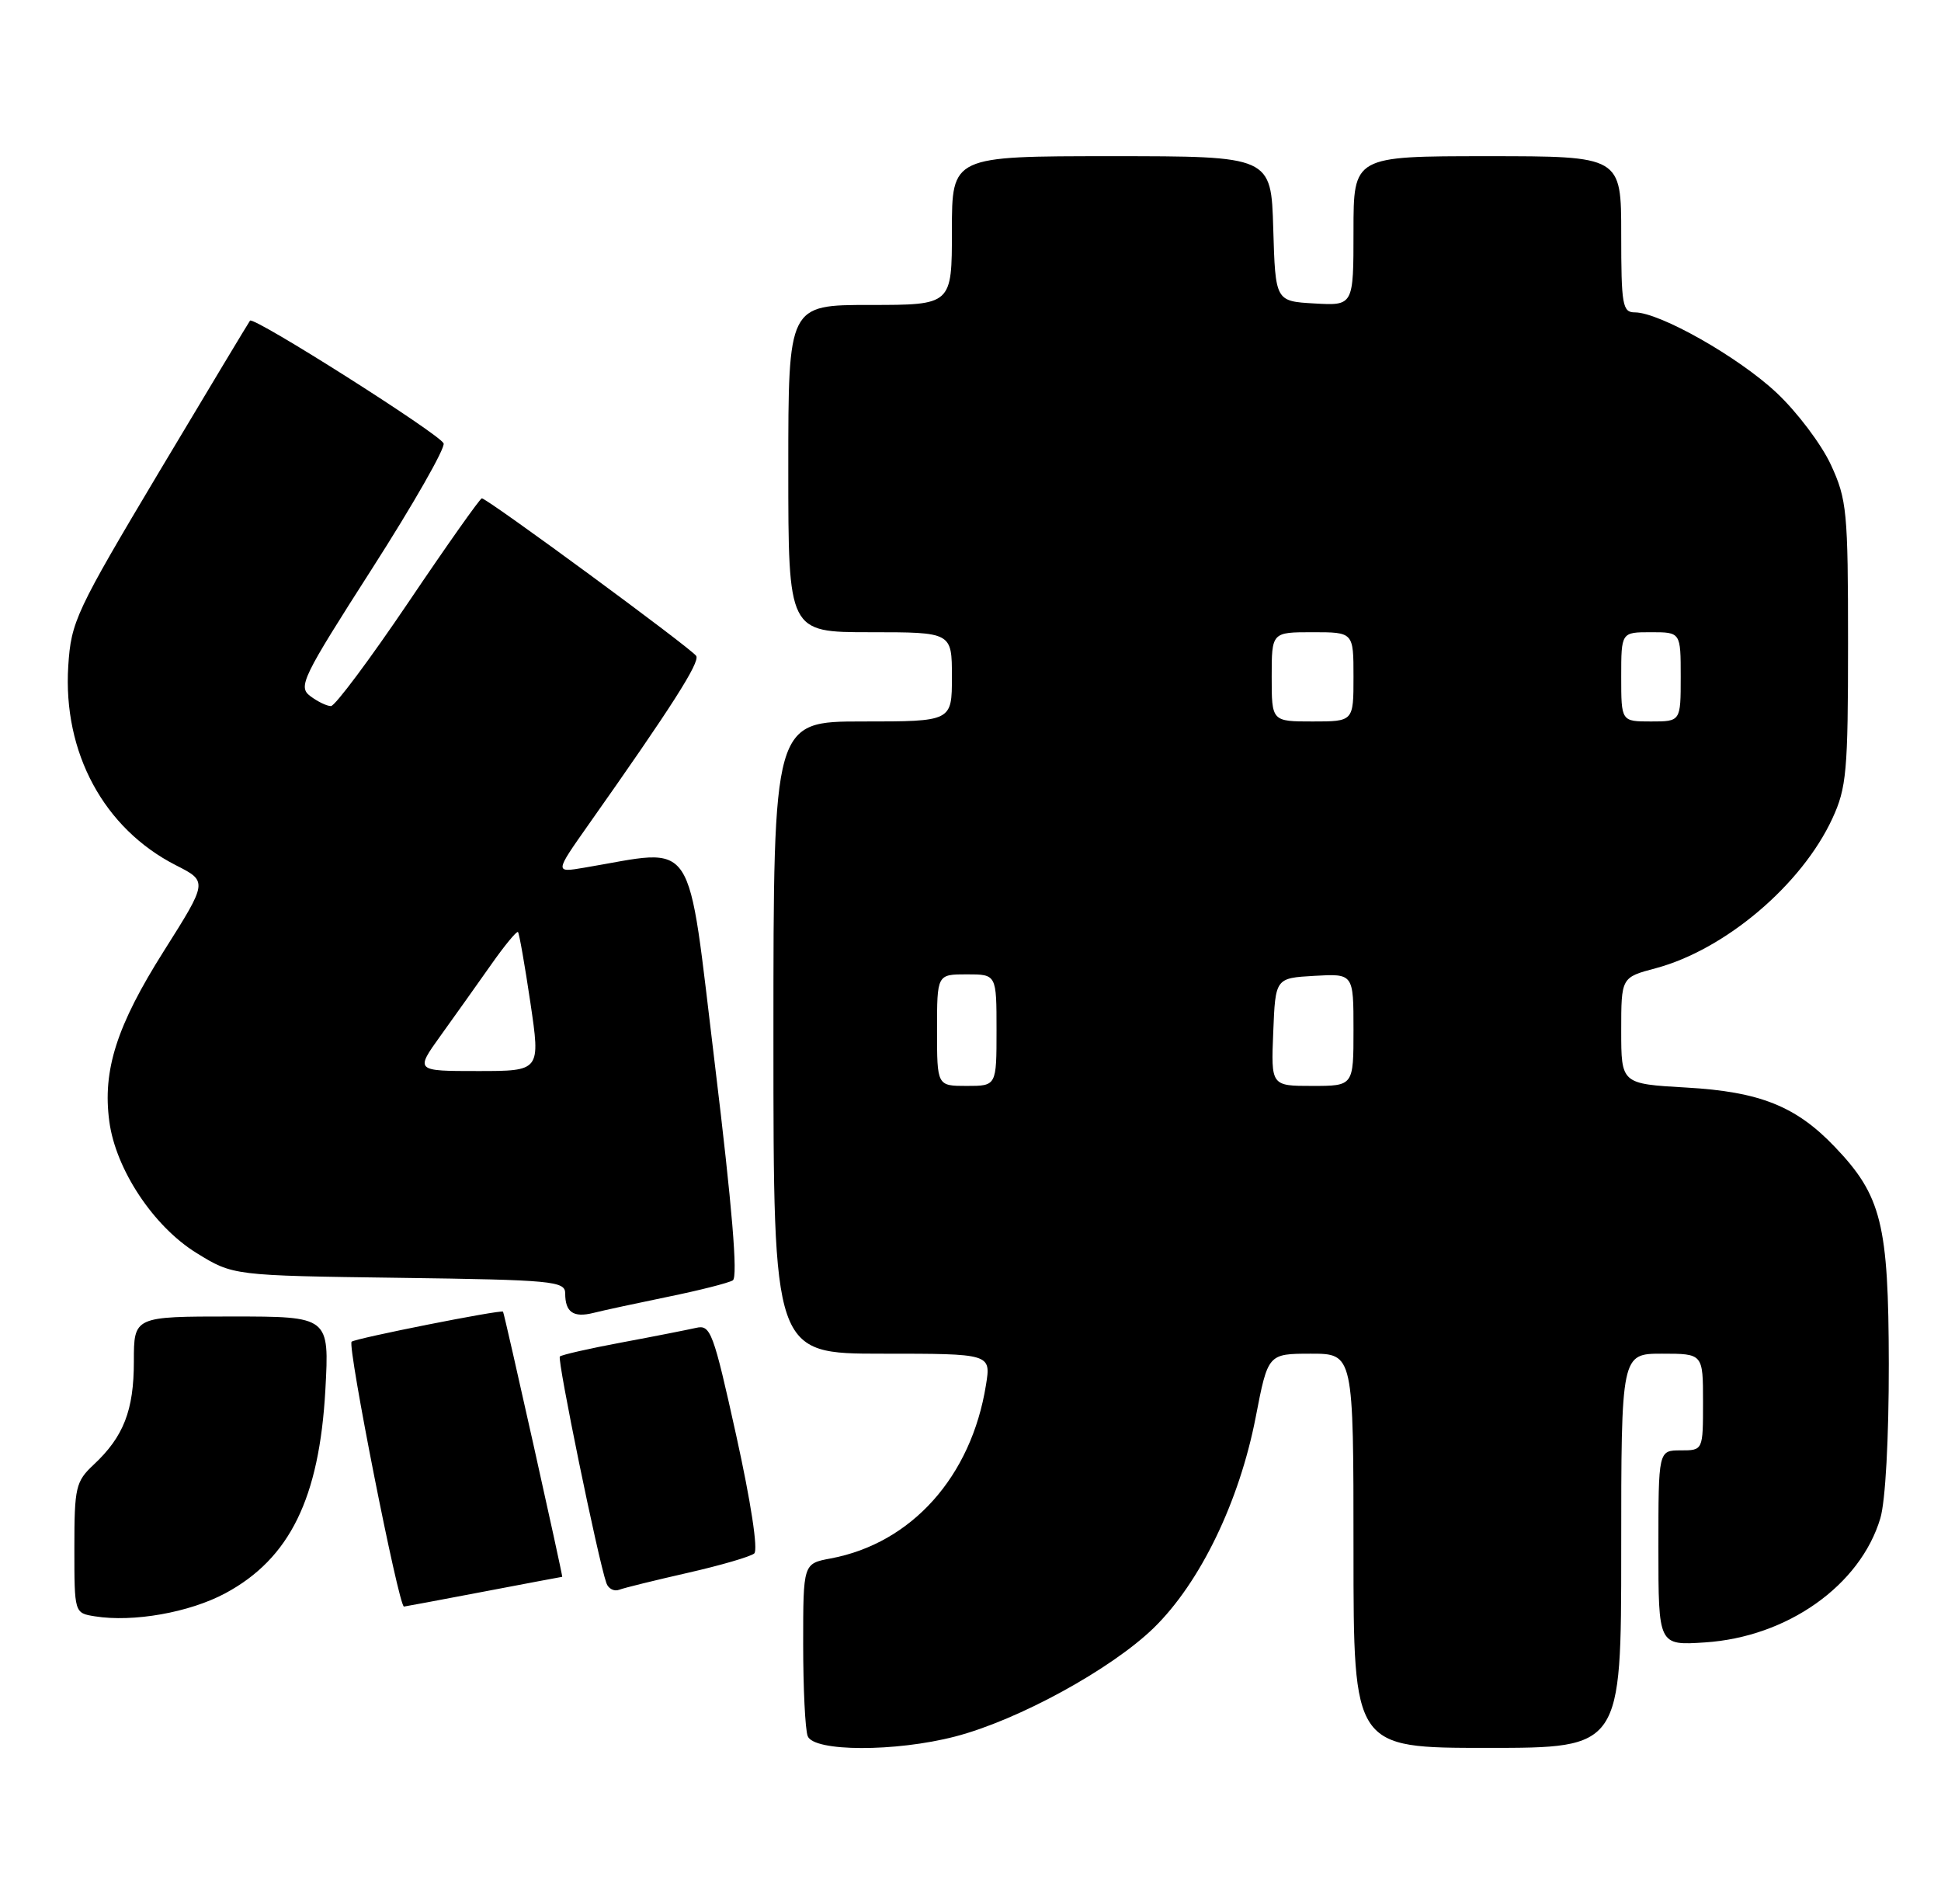 <?xml version="1.0" encoding="UTF-8" standalone="no"?>
<!DOCTYPE svg PUBLIC "-//W3C//DTD SVG 1.1//EN" "http://www.w3.org/Graphics/SVG/1.1/DTD/svg11.dtd" >
<svg xmlns="http://www.w3.org/2000/svg" xmlns:xlink="http://www.w3.org/1999/xlink" version="1.1" viewBox="0 0 261 256">
 <g >
 <path fill="currentColor"
d=" M 128.44 233.47 C 136.92 231.27 149.44 224.41 155.14 218.87 C 161.38 212.78 166.64 201.92 168.85 190.54 C 170.50 182.01 170.50 182.01 176.25 182.00 C 182.00 182.00 182.00 182.00 182.00 208.50 C 182.00 235.00 182.00 235.00 200.00 235.00 C 218.00 235.00 218.00 235.00 218.00 208.50 C 218.00 182.00 218.00 182.00 223.50 182.00 C 229.00 182.00 229.00 182.00 229.00 188.50 C 229.00 195.00 229.00 195.00 226.00 195.00 C 223.00 195.00 223.00 195.00 223.00 208.12 C 223.00 221.23 223.00 221.23 229.25 220.82 C 240.33 220.10 250.14 213.16 252.84 204.14 C 253.53 201.85 253.99 193.37 253.98 183.38 C 253.95 164.55 253.01 160.76 246.69 154.16 C 241.49 148.72 236.62 146.78 226.77 146.22 C 218.00 145.72 218.00 145.72 218.00 138.57 C 218.00 131.41 218.00 131.41 222.63 130.18 C 231.98 127.68 242.27 118.96 246.39 110.05 C 248.30 105.93 248.50 103.71 248.50 86.50 C 248.50 68.78 248.35 67.16 246.20 62.50 C 244.93 59.75 241.64 55.38 238.88 52.80 C 233.78 48.01 223.18 42.00 219.84 42.00 C 218.17 42.00 218.00 41.03 218.00 31.50 C 218.00 21.00 218.00 21.00 200.00 21.00 C 182.00 21.00 182.00 21.00 182.00 31.05 C 182.00 41.10 182.00 41.10 176.75 40.80 C 171.50 40.50 171.50 40.50 171.21 30.75 C 170.93 21.00 170.93 21.00 149.46 21.00 C 128.00 21.00 128.00 21.00 128.00 31.00 C 128.00 41.00 128.00 41.00 117.00 41.00 C 106.00 41.00 106.00 41.00 106.00 63.00 C 106.00 85.00 106.00 85.00 117.00 85.00 C 128.00 85.00 128.00 85.00 128.00 91.00 C 128.00 97.00 128.00 97.00 116.00 97.00 C 104.00 97.00 104.00 97.00 104.00 139.50 C 104.00 182.00 104.00 182.00 118.63 182.00 C 133.26 182.00 133.26 182.00 132.58 186.21 C 130.61 198.52 122.59 207.49 111.70 209.53 C 108.00 210.22 108.00 210.22 108.00 221.03 C 108.00 226.97 108.27 232.55 108.61 233.42 C 109.42 235.53 120.41 235.56 128.44 233.47 Z  M 30.32 214.20 C 38.96 209.55 42.94 201.44 43.75 186.88 C 44.29 177.00 44.29 177.00 31.15 177.00 C 18.00 177.00 18.00 177.00 18.00 183.05 C 18.00 189.62 16.62 193.16 12.60 196.92 C 10.18 199.18 10.00 199.97 10.00 208.11 C 10.00 216.87 10.00 216.87 12.75 217.31 C 17.90 218.14 25.49 216.80 30.32 214.20 Z  M 65.00 214.00 C 70.77 212.90 75.54 212.00 75.60 212.00 C 75.73 212.00 67.82 176.55 67.64 176.35 C 67.37 176.05 47.71 179.95 47.28 180.39 C 46.69 180.98 53.61 216.00 54.32 216.00 C 54.42 216.00 59.23 215.10 65.00 214.00 Z  M 92.50 211.46 C 96.90 210.46 100.91 209.29 101.42 208.86 C 101.96 208.39 100.97 201.93 99.01 193.05 C 95.92 179.06 95.55 178.07 93.60 178.53 C 92.44 178.79 87.95 179.68 83.60 180.49 C 79.26 181.30 75.52 182.15 75.28 182.38 C 74.90 182.77 80.42 209.68 81.54 212.85 C 81.80 213.60 82.58 214.00 83.26 213.74 C 83.94 213.48 88.10 212.46 92.50 211.46 Z  M 89.82 174.35 C 94.04 173.49 97.97 172.49 98.54 172.14 C 99.24 171.71 98.45 162.23 96.13 143.13 C 92.30 111.68 93.90 114.09 78.55 116.66 C 74.59 117.33 74.59 117.33 79.11 110.91 C 90.29 95.07 94.14 89.04 93.62 88.19 C 93.01 87.21 65.52 67.00 64.79 67.00 C 64.55 67.00 60.11 73.28 54.93 80.96 C 49.74 88.64 45.05 94.93 44.50 94.93 C 43.95 94.93 42.70 94.33 41.71 93.58 C 40.05 92.32 40.65 91.10 50.02 76.47 C 55.57 67.81 59.90 60.22 59.65 59.61 C 59.13 58.36 34.12 42.51 33.62 43.11 C 33.45 43.33 27.97 52.44 21.44 63.37 C 10.19 82.23 9.56 83.57 9.18 89.53 C 8.44 101.17 13.97 111.40 23.65 116.33 C 27.94 118.51 27.94 118.51 22.03 127.87 C 15.69 137.90 13.77 143.90 14.70 150.78 C 15.56 157.23 20.65 164.90 26.42 168.46 C 31.34 171.50 31.34 171.50 53.67 171.80 C 74.30 172.08 76.00 172.24 76.00 173.89 C 76.00 176.43 77.10 177.19 79.79 176.52 C 81.08 176.19 85.60 175.22 89.82 174.35 Z  M 126.00 138.50 C 126.00 131.00 126.00 131.00 130.00 131.00 C 134.00 131.00 134.00 131.00 134.00 138.50 C 134.00 146.00 134.00 146.00 130.00 146.00 C 126.00 146.00 126.00 146.00 126.00 138.50 Z  M 171.21 138.75 C 171.50 131.50 171.50 131.50 176.75 131.20 C 182.00 130.90 182.00 130.90 182.00 138.45 C 182.00 146.00 182.00 146.00 176.46 146.00 C 170.91 146.00 170.91 146.00 171.21 138.75 Z  M 171.00 91.00 C 171.00 85.00 171.00 85.00 176.50 85.00 C 182.00 85.00 182.00 85.00 182.00 91.00 C 182.00 97.00 182.00 97.00 176.50 97.00 C 171.00 97.00 171.00 97.00 171.00 91.00 Z  M 218.00 91.00 C 218.00 85.00 218.00 85.00 222.00 85.00 C 226.00 85.00 226.00 85.00 226.00 91.00 C 226.00 97.00 226.00 97.00 222.00 97.00 C 218.00 97.00 218.00 97.00 218.00 91.00 Z  M 59.24 139.25 C 61.12 136.64 64.16 132.36 66.00 129.75 C 67.83 127.14 69.48 125.14 69.65 125.31 C 69.82 125.48 70.57 129.76 71.32 134.81 C 72.68 144.00 72.68 144.00 64.25 144.00 C 55.83 144.00 55.83 144.00 59.24 139.25 Z "/>
</g>
</svg>